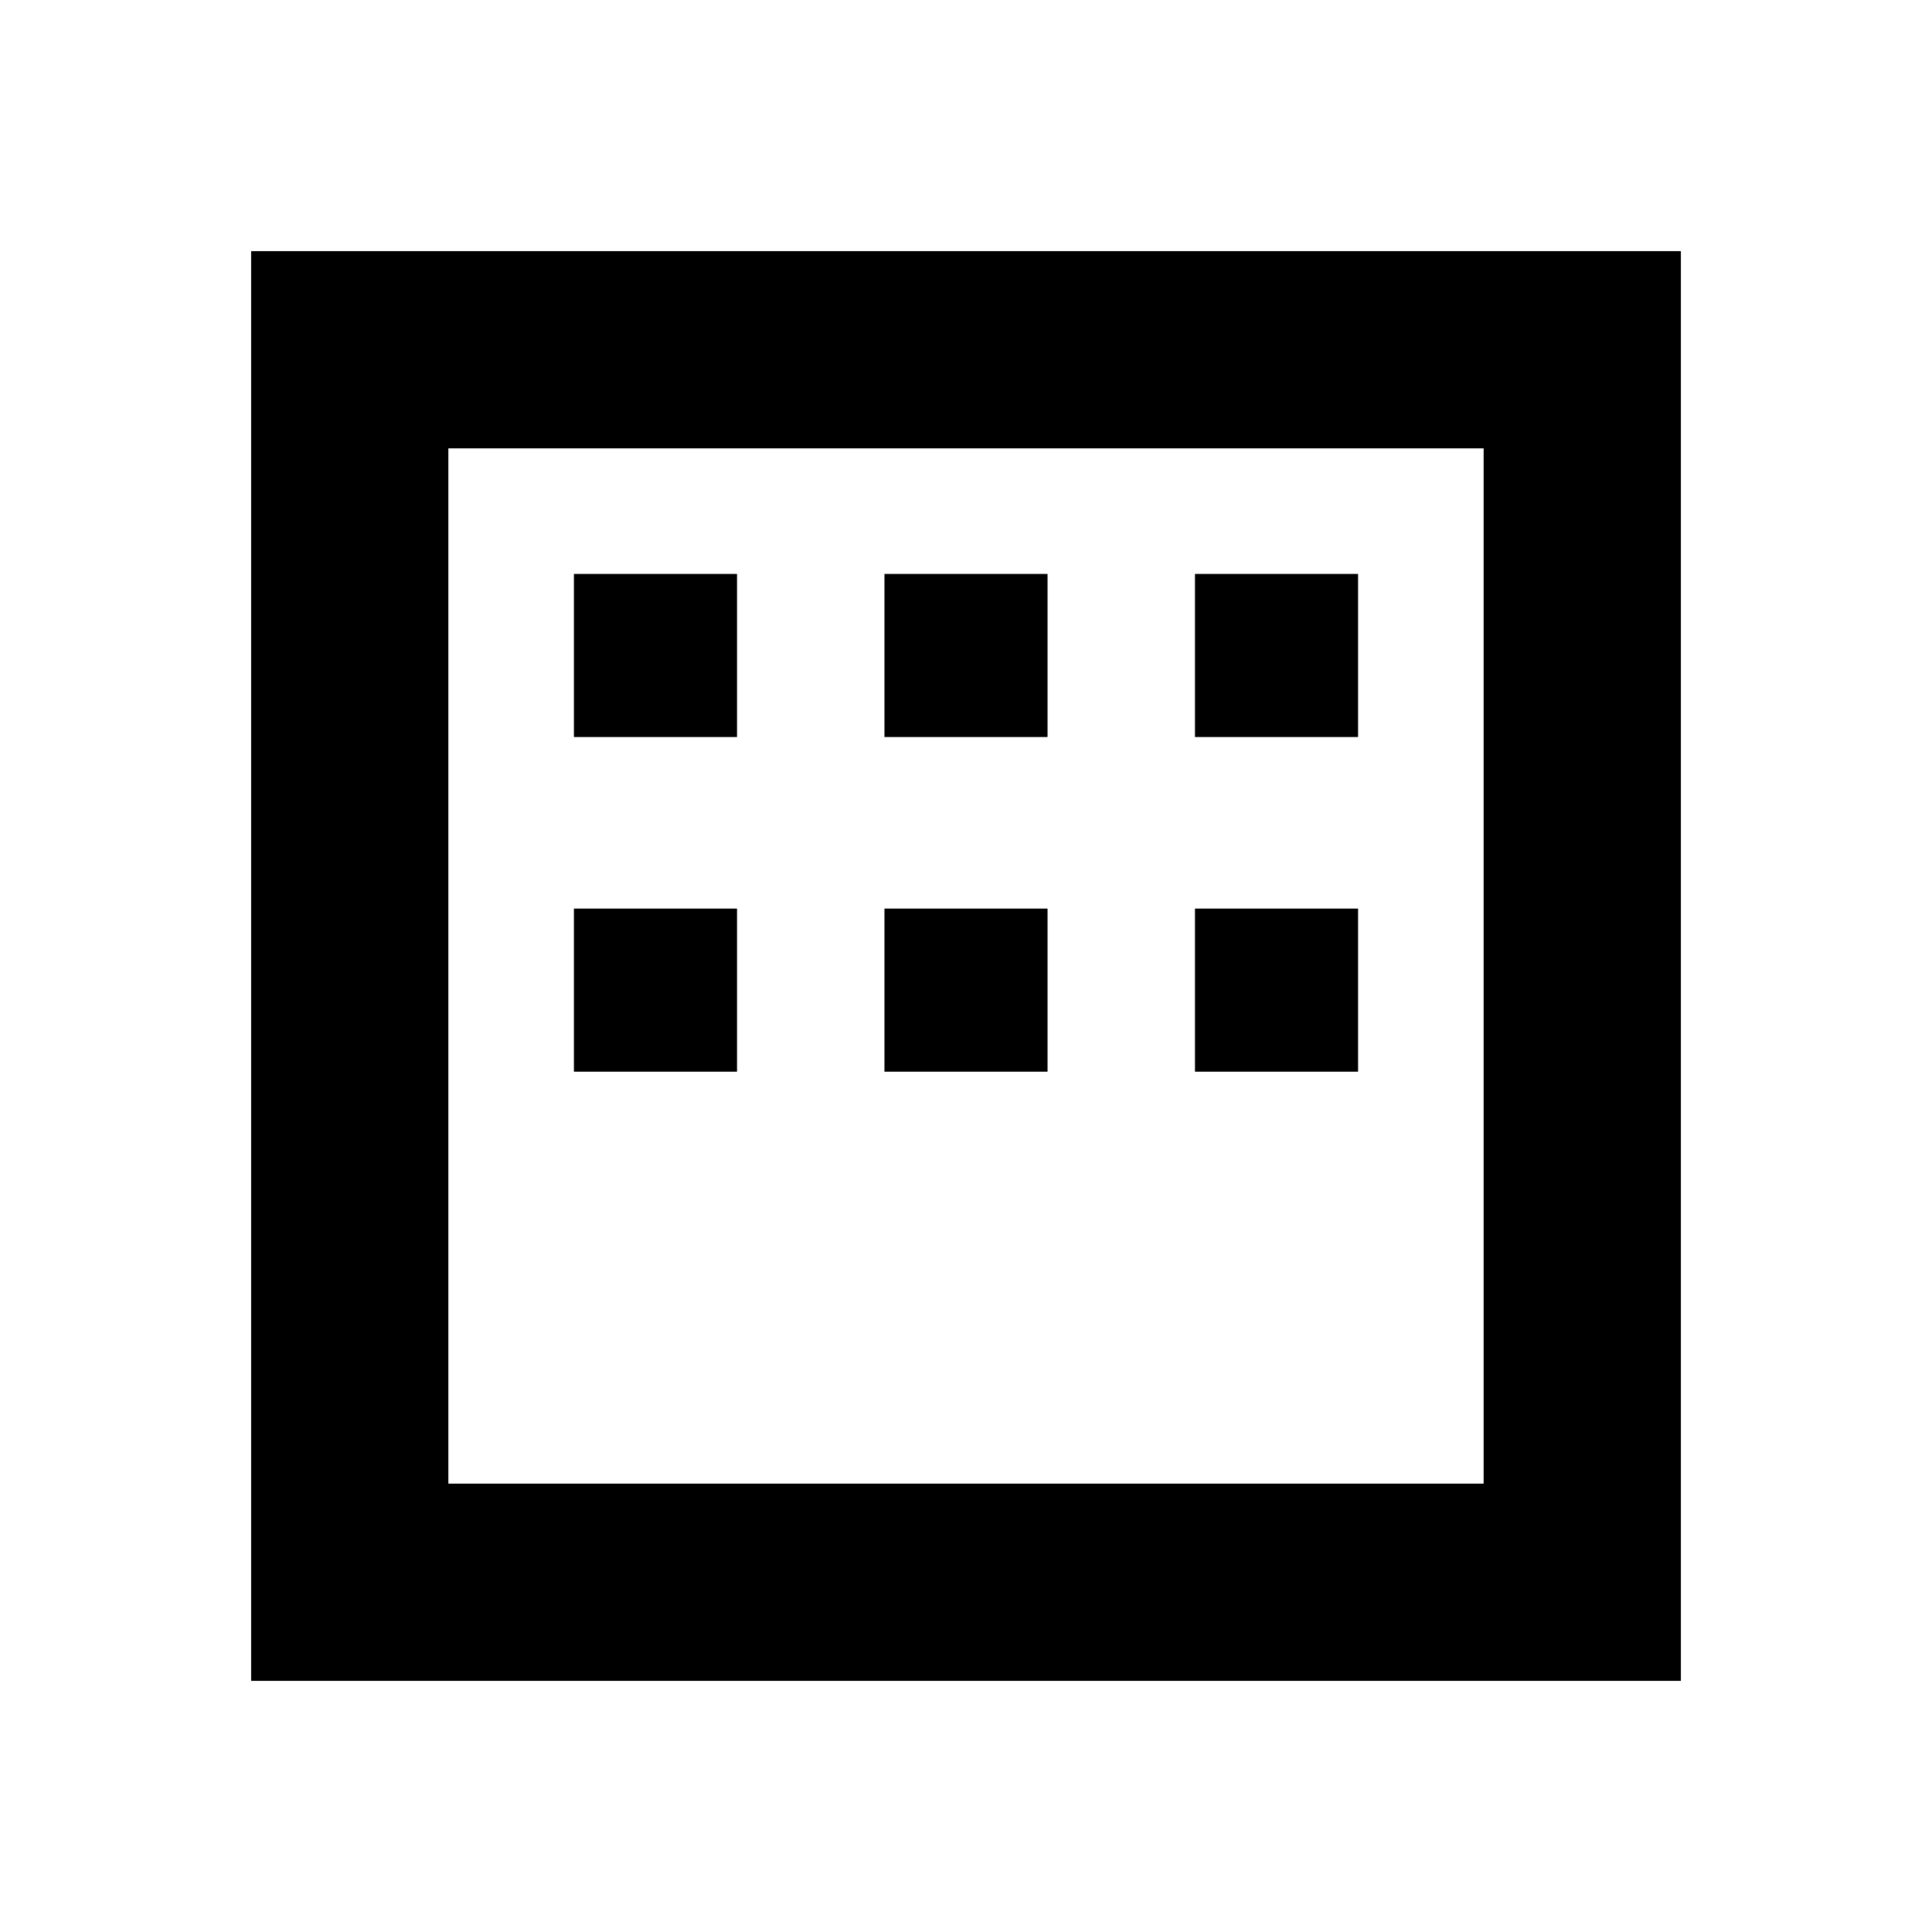 <svg xmlns="http://www.w3.org/2000/svg" height="20" viewBox="0 -960 960 960" width="20"><path d="M124.78-124.78v-710.44h710.44v710.44H124.78Zm98-98h514.44v-514.44H222.78v514.44Zm0 0v-514.44 514.44Zm62.39-371v-81.05h81.05v81.05h-81.05Zm154.31 0v-81.05h81.04v81.05h-81.04Zm154.3 0v-81.05h81.05v81.05h-81.05Zm-308.61 166.3v-81.04h81.05v81.04h-81.05Zm154.31 0v-81.04h81.04v81.04h-81.04Zm154.3 0v-81.04h81.05v81.04h-81.05Z"/></svg>